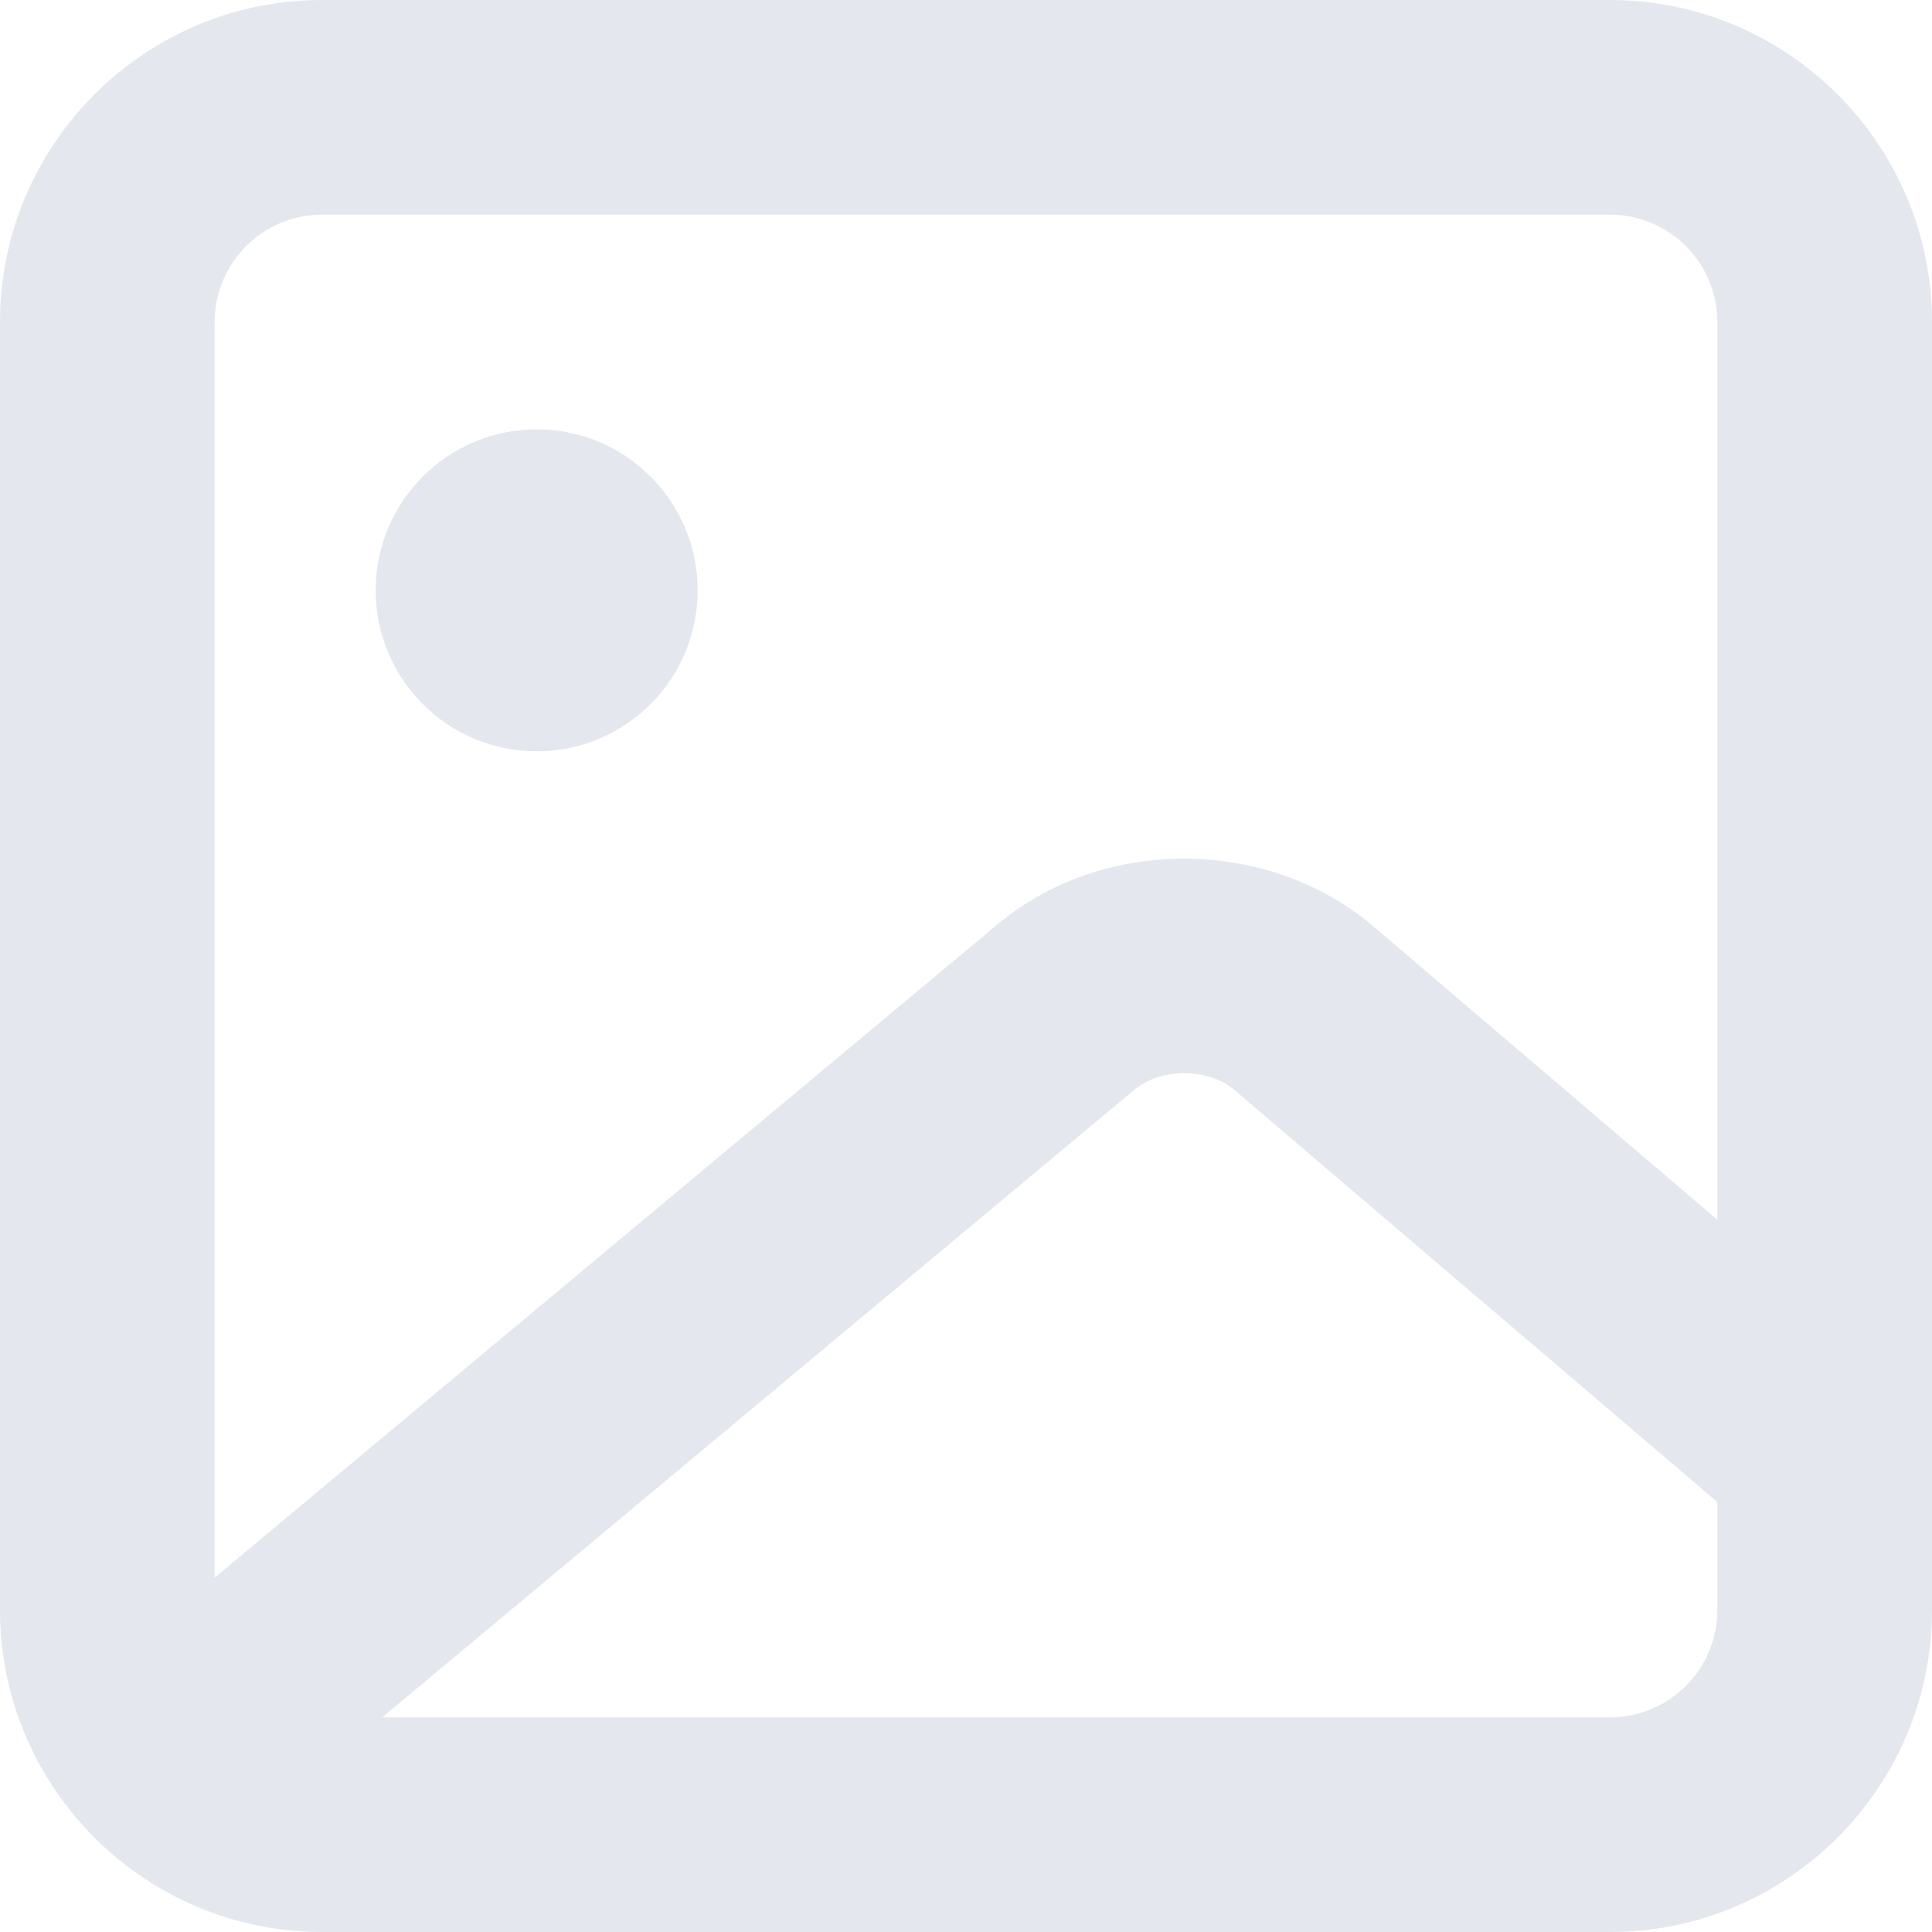 <svg width="90" height="90" viewBox="0 0 90 90" fill="none" xmlns="http://www.w3.org/2000/svg">
<path fill-rule="evenodd" clip-rule="evenodd" d="M25 35C29.14 35 32.5 31.64 32.5 27.5C32.5 23.36 29.14 20 25 20C20.86 20 17.5 23.36 17.5 27.5C17.5 31.64 20.86 35 25 35ZM75 80H17.805L52.83 50.775C54.06 49.73 56.29 49.735 57.495 50.77L80 69.97V75C80 77.76 77.76 80 75 80ZM15 10H75C77.76 10 80 12.24 80 15V56.82L63.985 43.16C59.035 38.95 51.29 38.95 46.385 43.13L10 73.49V15C10 12.24 12.24 10 15 10ZM75 0H15C6.73 0 0 6.73 0 15V75C0 83.27 6.73 90 15 90H75C83.27 90 90 83.27 90 75V15C90 6.73 83.27 0 75 0Z" fill="#8F9BB3" fill-opacity="0.24"/>
</svg>
